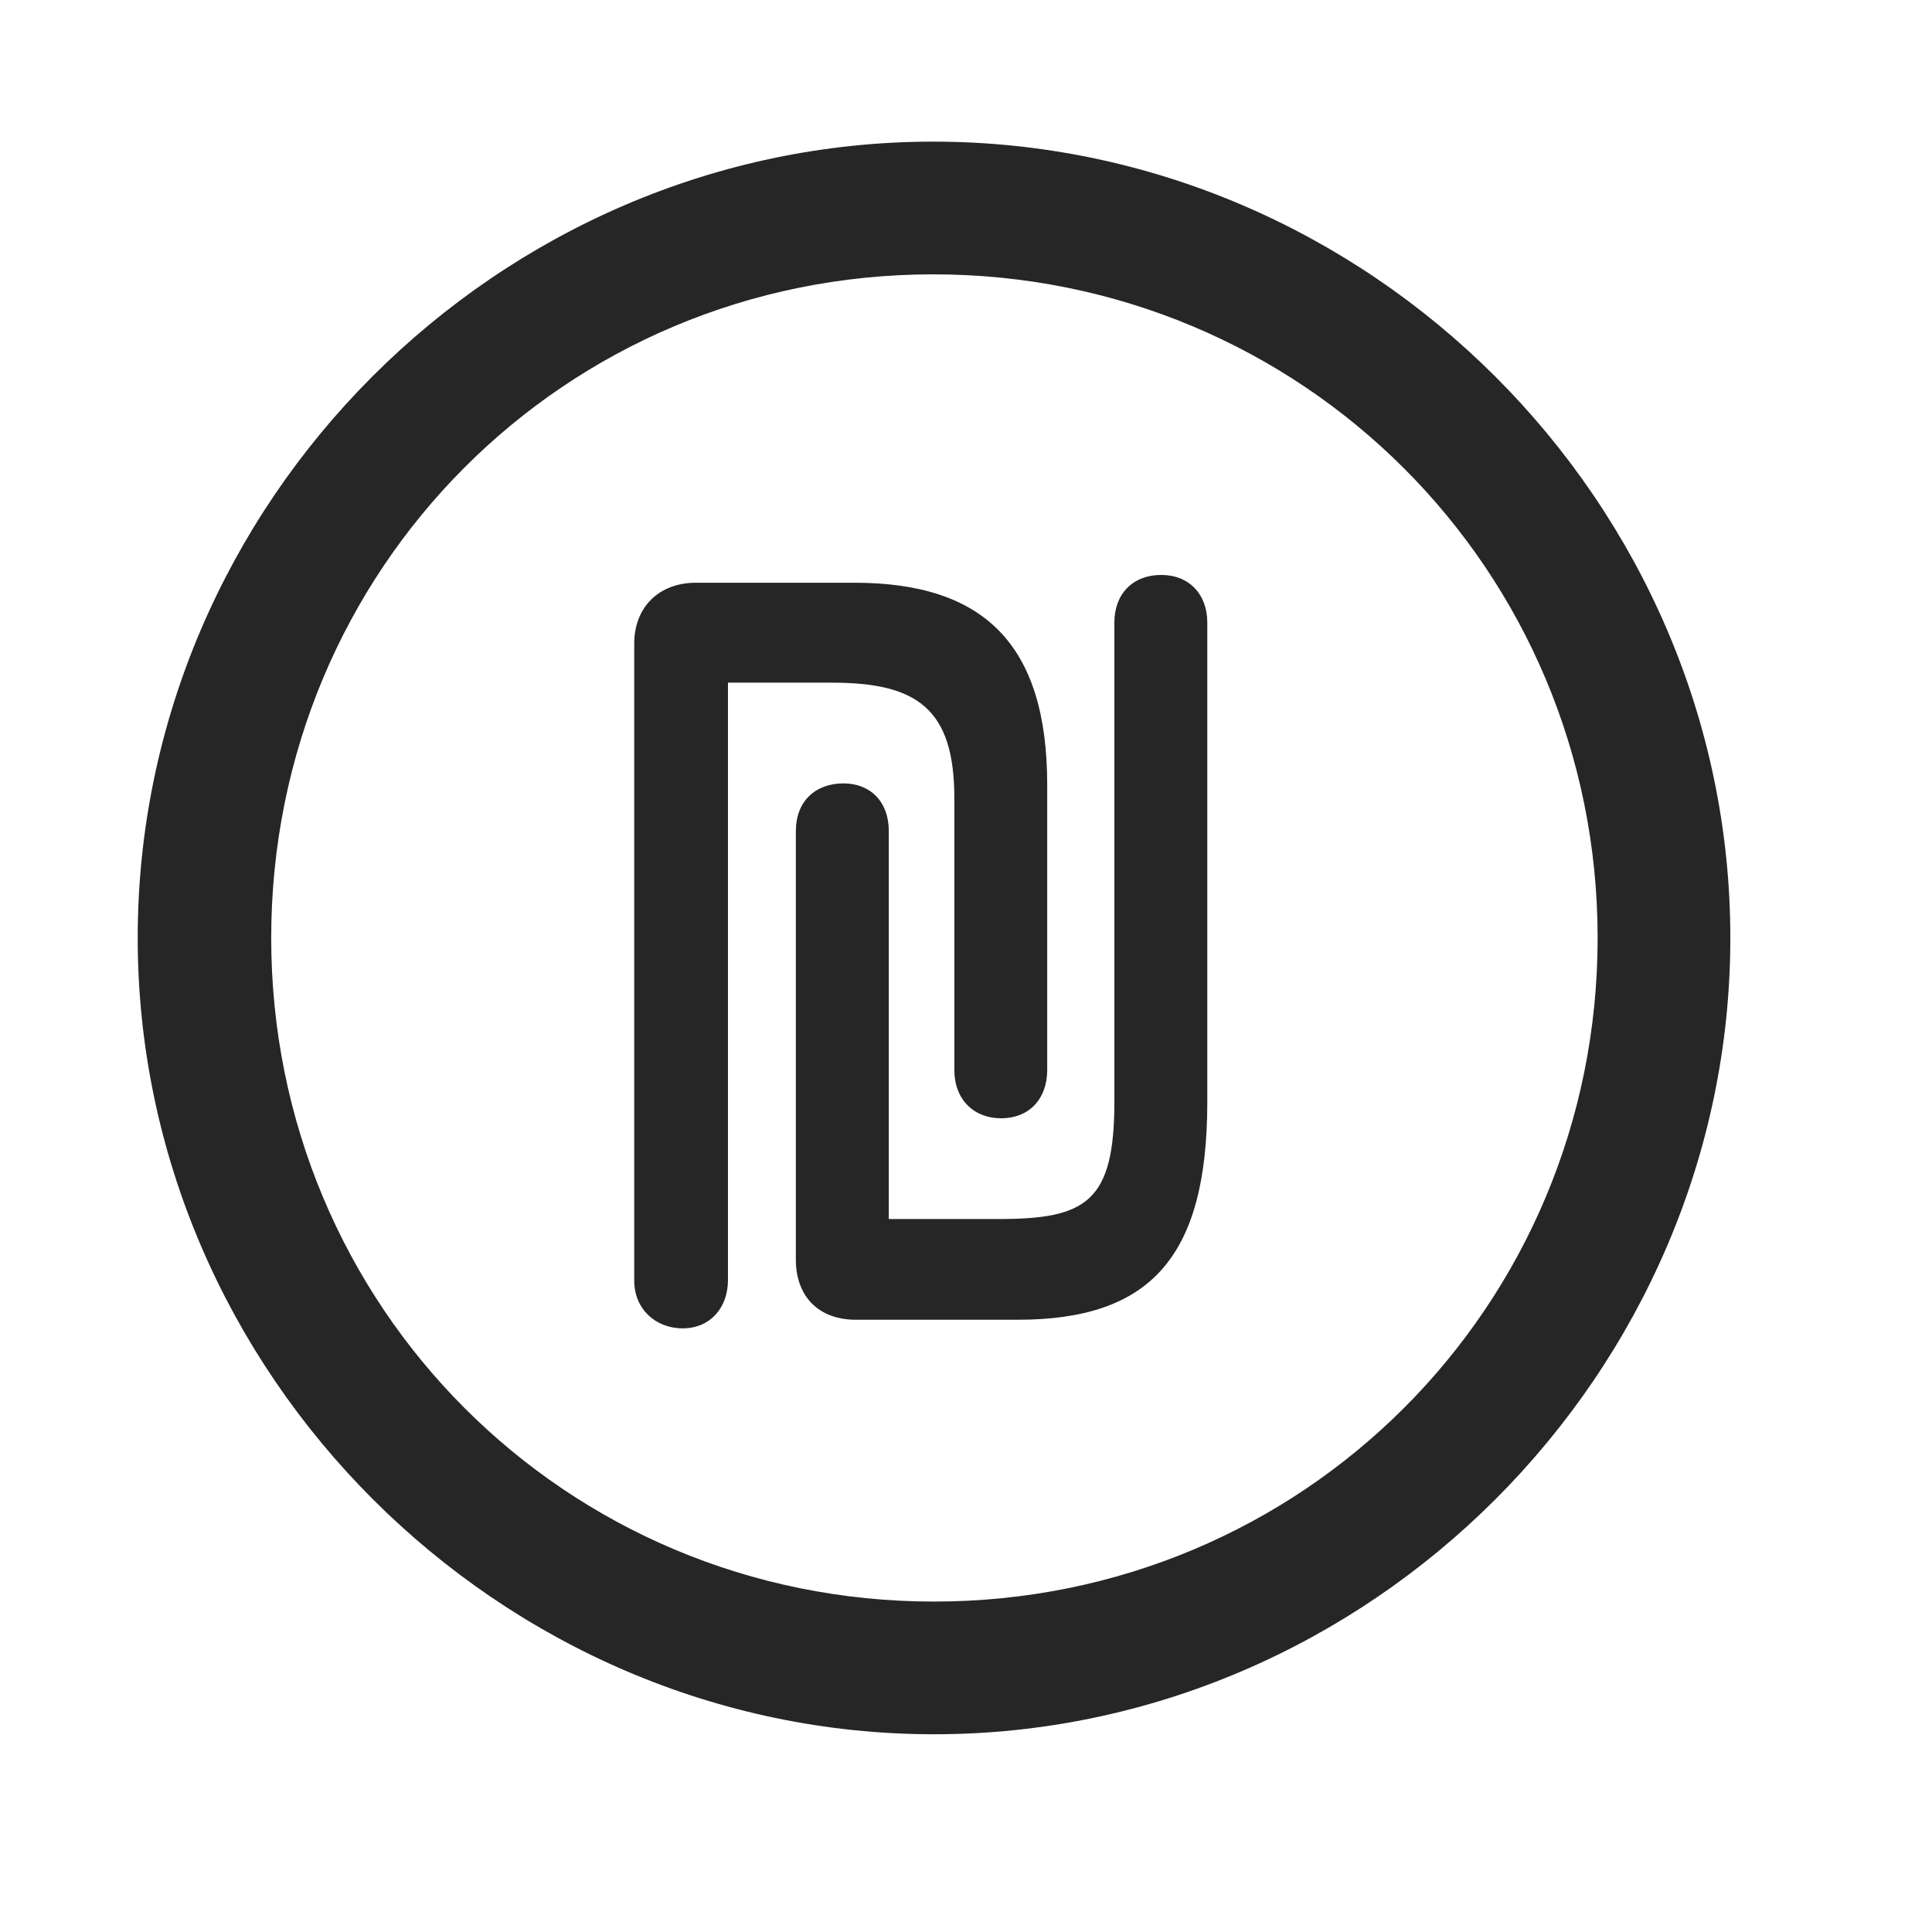 <svg width="29" height="29" viewBox="0 0 29 29" fill="currentColor" xmlns="http://www.w3.org/2000/svg">
<g clip-path="url(#clip0_2207_37858)">
<path d="M14.02 26.032C20.559 26.032 25.973 20.607 25.973 14.079C25.973 7.54 20.548 2.126 14.008 2.126C7.481 2.126 2.067 7.54 2.067 14.079C2.067 20.607 7.493 26.032 14.02 26.032ZM14.02 24.04C8.489 24.04 4.071 19.61 4.071 14.079C4.071 8.548 8.477 4.118 14.008 4.118C19.54 4.118 23.981 8.548 23.981 14.079C23.981 19.61 19.552 24.04 14.02 24.04Z" fill="currentColor" fill-opacity="0.85"/>
<path d="M9.52 19.224C9.52 19.645 9.837 19.939 10.247 19.939C10.657 19.939 10.927 19.634 10.927 19.212V10.247H12.485C13.762 10.247 14.325 10.634 14.325 11.981V16.06C14.325 16.505 14.618 16.786 15.028 16.786C15.438 16.786 15.719 16.505 15.719 16.06V11.782C15.719 9.673 14.77 8.747 12.825 8.747H10.446C9.895 8.747 9.52 9.11 9.52 9.661V19.224ZM11.946 18.907C11.946 19.458 12.286 19.81 12.848 19.81H15.274C17.255 19.81 18.122 18.884 18.122 16.54V9.345C18.122 8.923 17.852 8.63 17.43 8.63C17.009 8.63 16.727 8.911 16.727 9.345V16.54C16.727 18.04 16.305 18.298 14.993 18.298H13.341V12.474C13.341 12.028 13.059 11.759 12.661 11.759C12.239 11.759 11.946 12.028 11.946 12.474V18.907Z" fill="currentColor" fill-opacity="0.85"/>
</g>
<defs>
<clipPath id="clip0_2207_37858">
<rect width="23.906" height="23.918" fill="currentColor" transform="translate(2.067 2.126)"/>
</clipPath>
</defs>
</svg>
